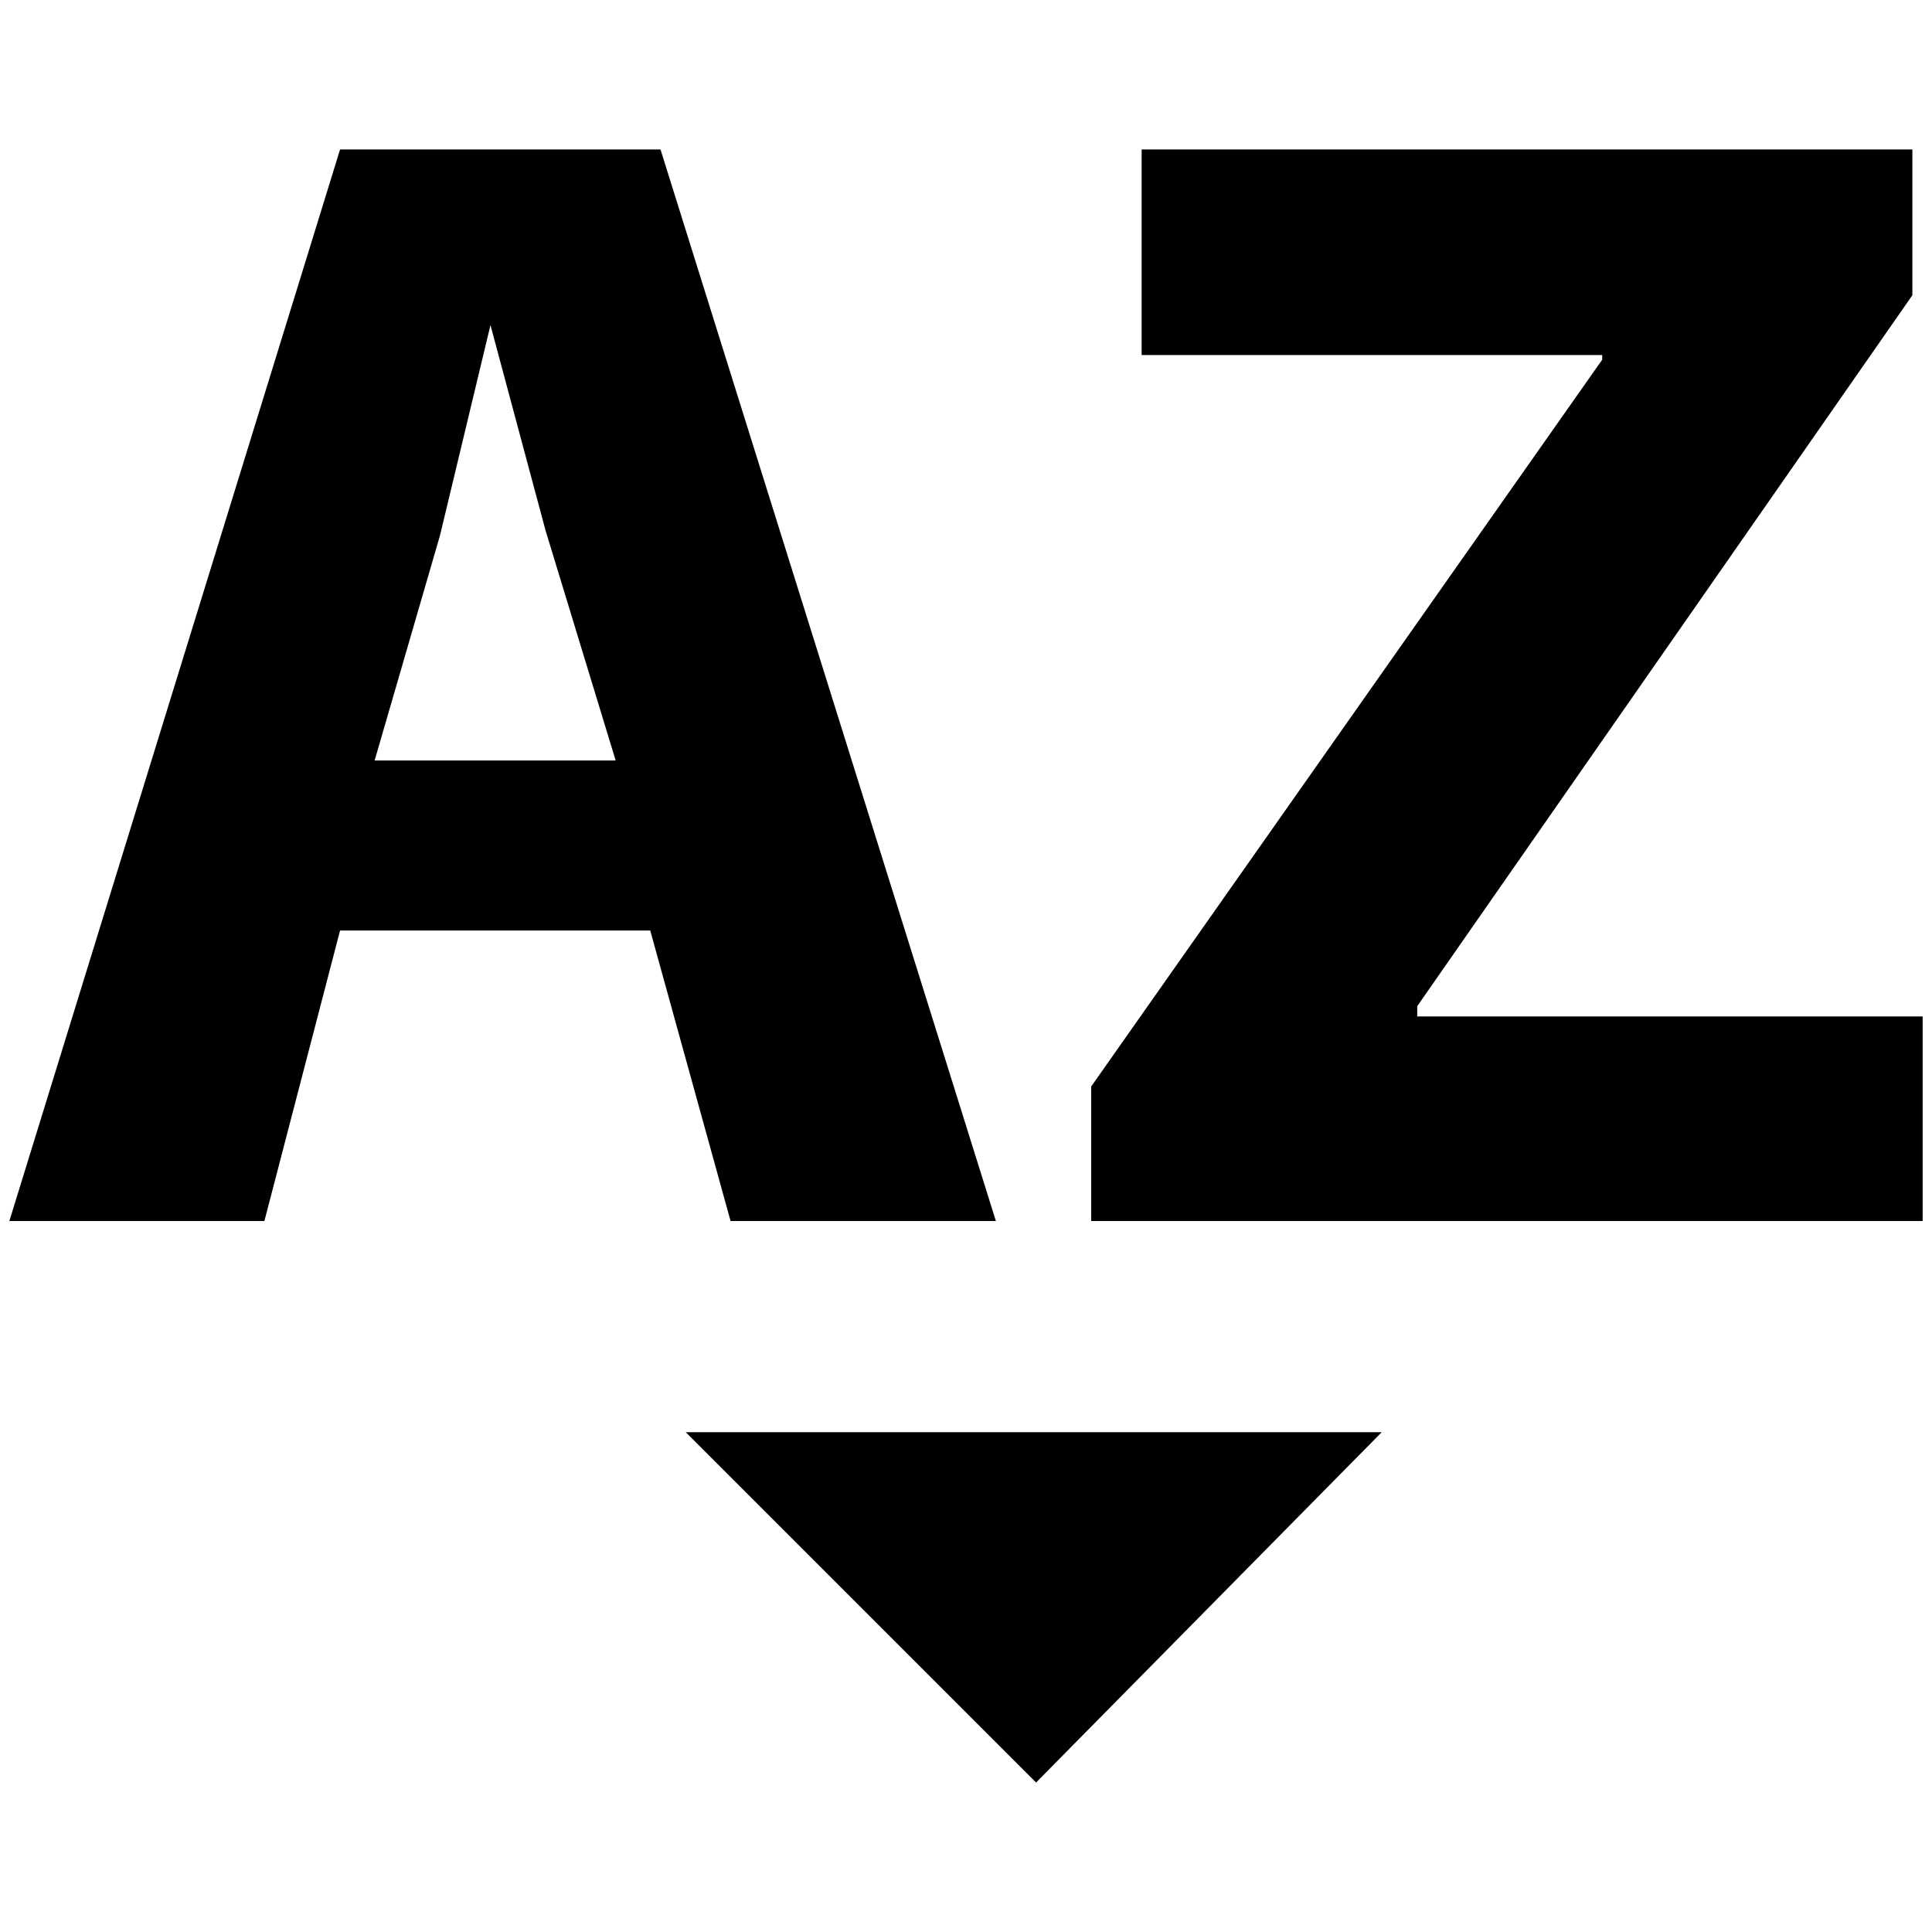 <?xml version="1.0" standalone="no"?>
<!DOCTYPE svg PUBLIC "-//W3C//DTD SVG 1.1//EN" "http://www.w3.org/Graphics/SVG/1.1/DTD/svg11.dtd" >
<svg xmlns="http://www.w3.org/2000/svg" xmlns:xlink="http://www.w3.org/1999/xlink" version="1.1" width="2048" height="2048" viewBox="-10 0 2068 2048">
   <path fill="currentColor"
d="M1469 1523l-370 375l-375 -375h745zM686 986h-332l-81 311h-273l354 -1147h343l359 1147h-284zM391 804h258l-75 -246l-59 -220l-54 225zM1158 1297v-144l547 -778v-5h-493v-220h825v156l-530 761v11h541v219h-890z" />
</svg>
